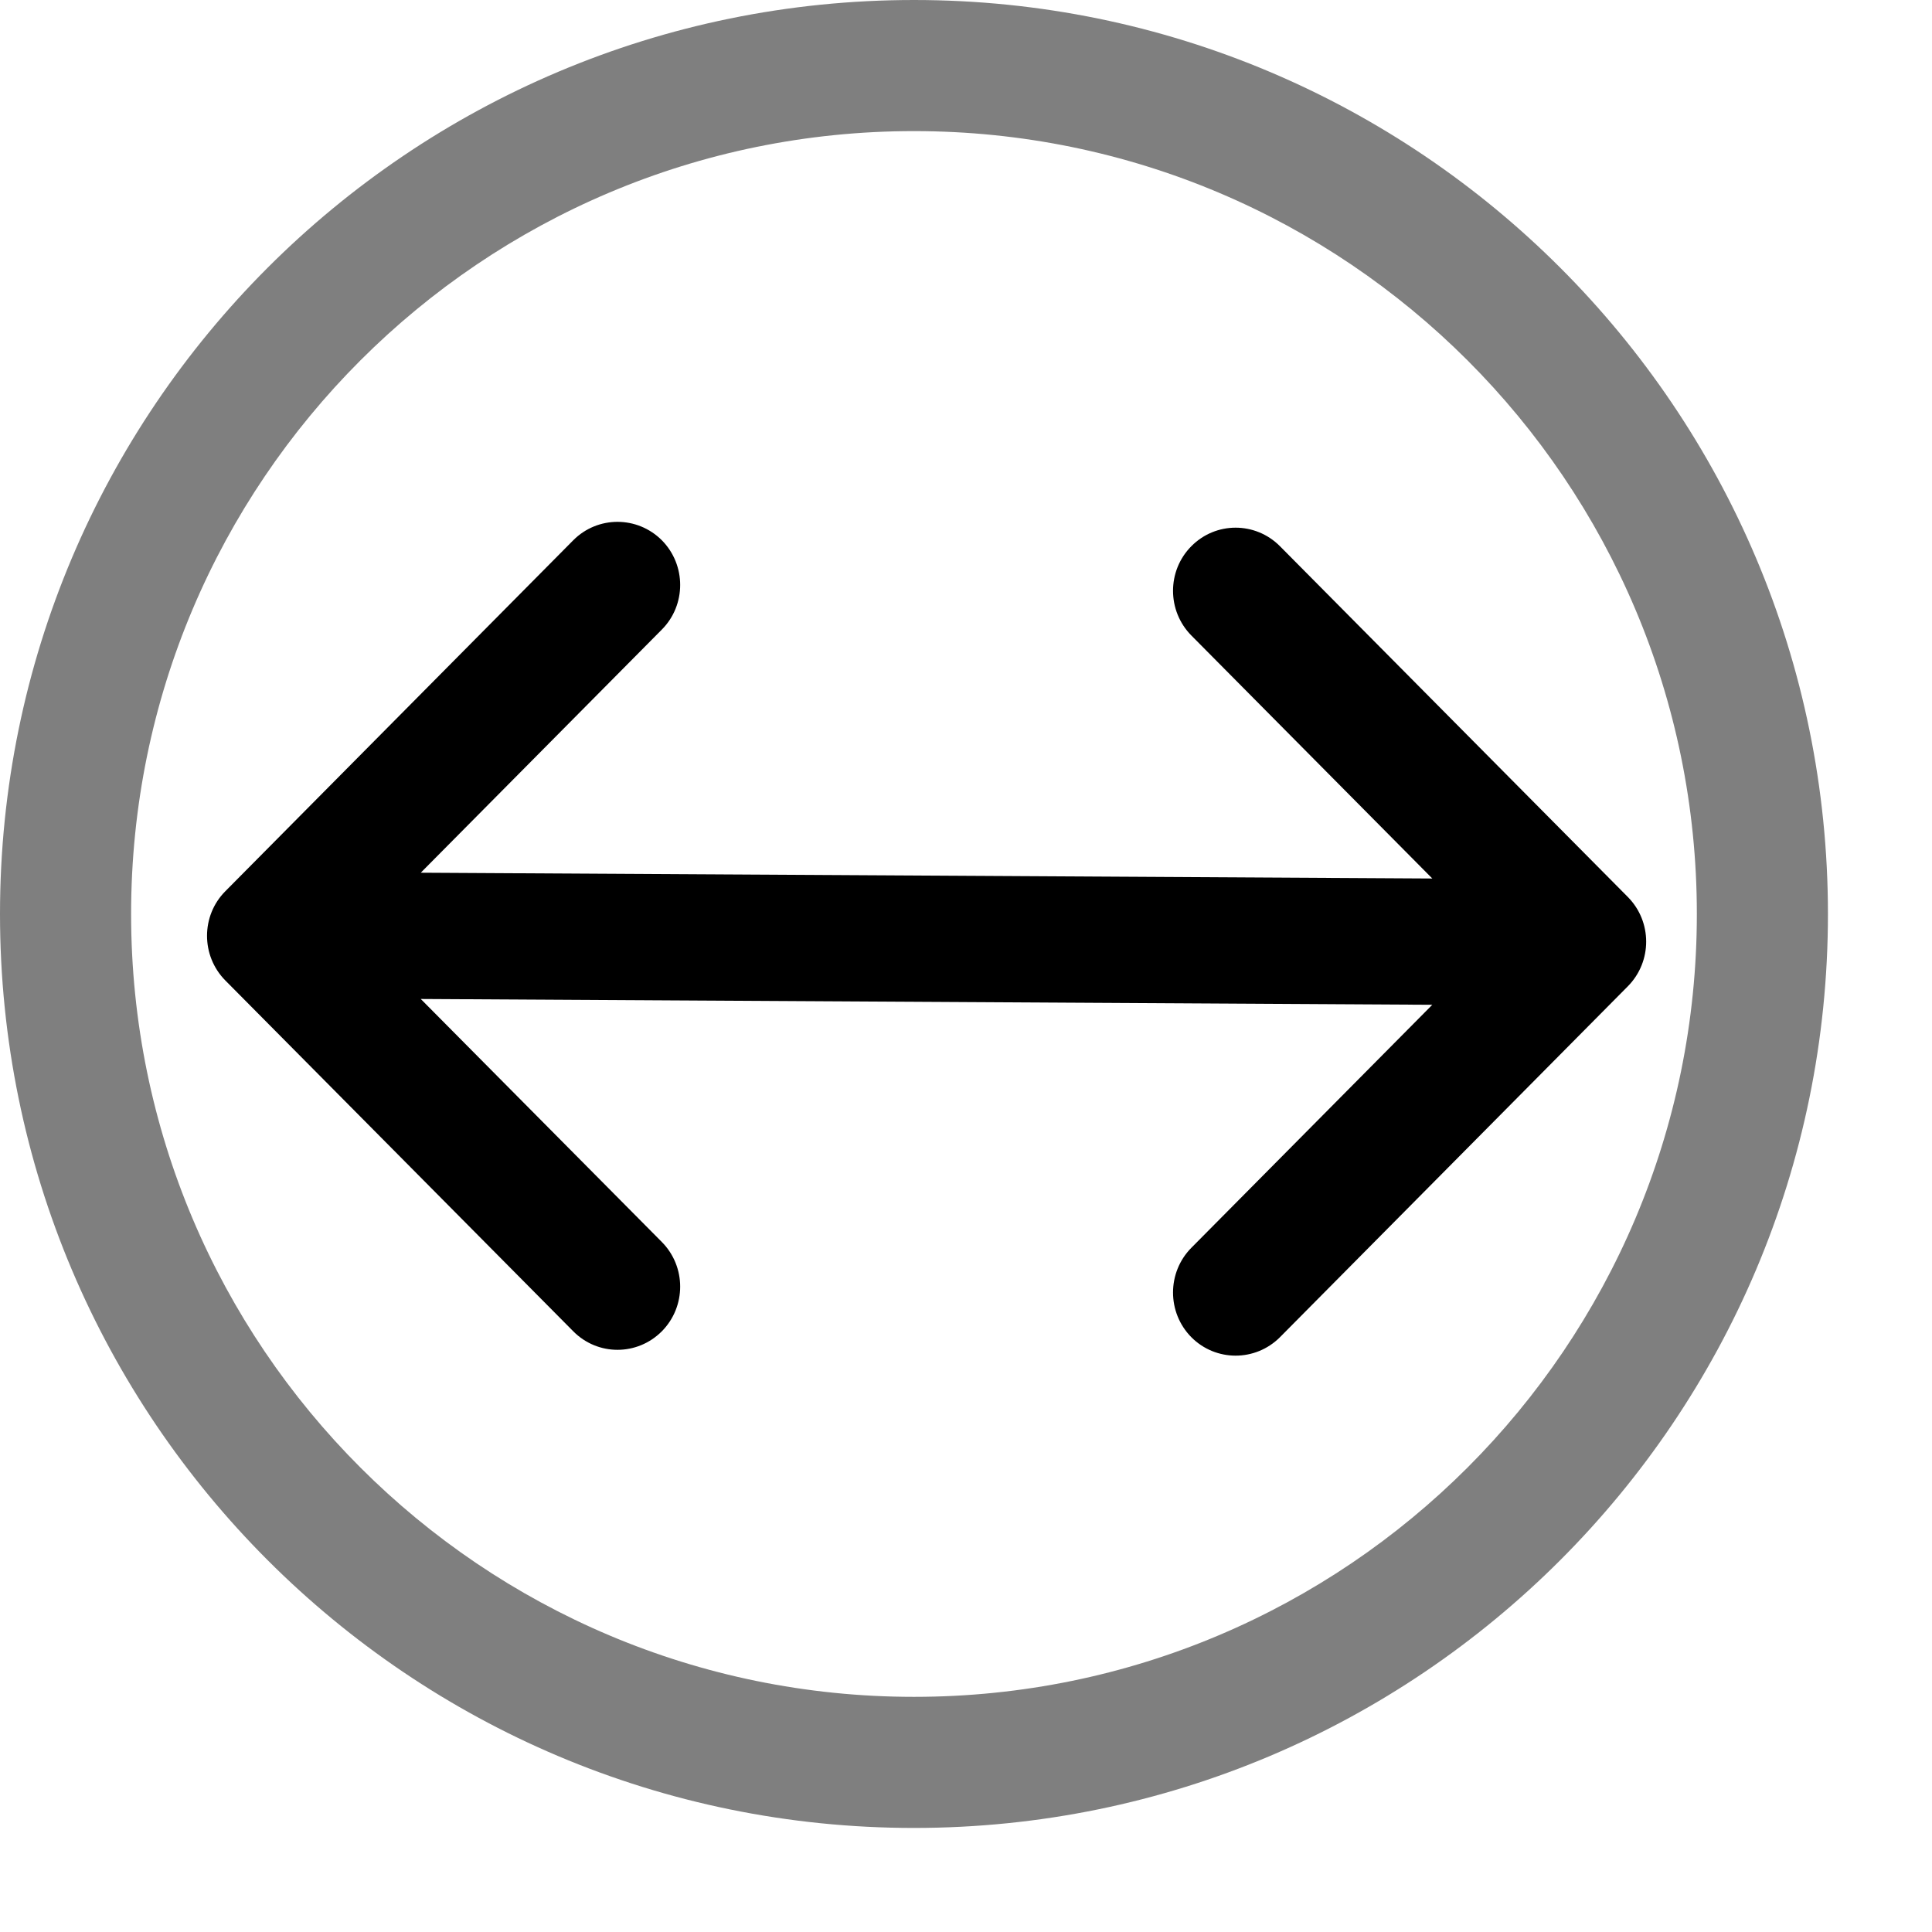 <?xml version="1.0" encoding="UTF-8"?>
<svg width="14px" height="14px" viewBox="0 0 14 14" version="1.1" xmlns="http://www.w3.org/2000/svg" xmlns:xlink="http://www.w3.org/1999/xlink">
    <title>Line/Circle Size-16px</title>
    <g id="Page-1" stroke="none" stroke-width="1" fill="none" fill-rule="evenodd">
        <g id="Arrows" transform="translate(-179, -91)">
            <g id="Shape" transform="translate(178, 90)">
                <path d="M1,7.623 C1,11.28 3.965,14.246 7.623,14.246 C11.28,14.246 14.246,11.28 14.246,7.623 C14.246,3.965 11.28,1 7.623,1 C3.965,1 1,3.965 1,7.623 Z M7.623,1.95 C10.756,1.95 13.296,4.49 13.296,7.623 C13.296,10.756 10.756,13.296 7.623,13.296 C4.49,13.296 1.95,10.756 1.95,7.623 C1.95,4.49 4.49,1.95 7.623,1.95 Z" fill="#7F7F7F"></path>
                <path d="M5.796,5.562 L4.049,7.324 L11.379,7.366 L9.633,5.605 C9.456,5.426 9.456,5.136 9.633,4.958 C9.81,4.779 10.097,4.779 10.275,4.958 L12.796,7.5 C12.973,7.679 12.973,7.968 12.796,8.147 L10.275,10.69 C10.097,10.868 9.81,10.868 9.633,10.69 C9.456,10.511 9.456,10.221 9.633,10.042 L11.379,8.281 L4.049,8.239 L5.796,10 C5.973,10.179 5.973,10.468 5.796,10.647 C5.618,10.826 5.331,10.826 5.154,10.647 L2.633,8.105 C2.456,7.926 2.456,7.636 2.633,7.458 L5.154,4.915 C5.331,4.737 5.618,4.737 5.796,4.915 C5.973,5.094 5.973,5.384 5.796,5.562 Z" fill="#000000" fill-rule="nonzero"></path>
            </g>
        </g>
    </g>
</svg>